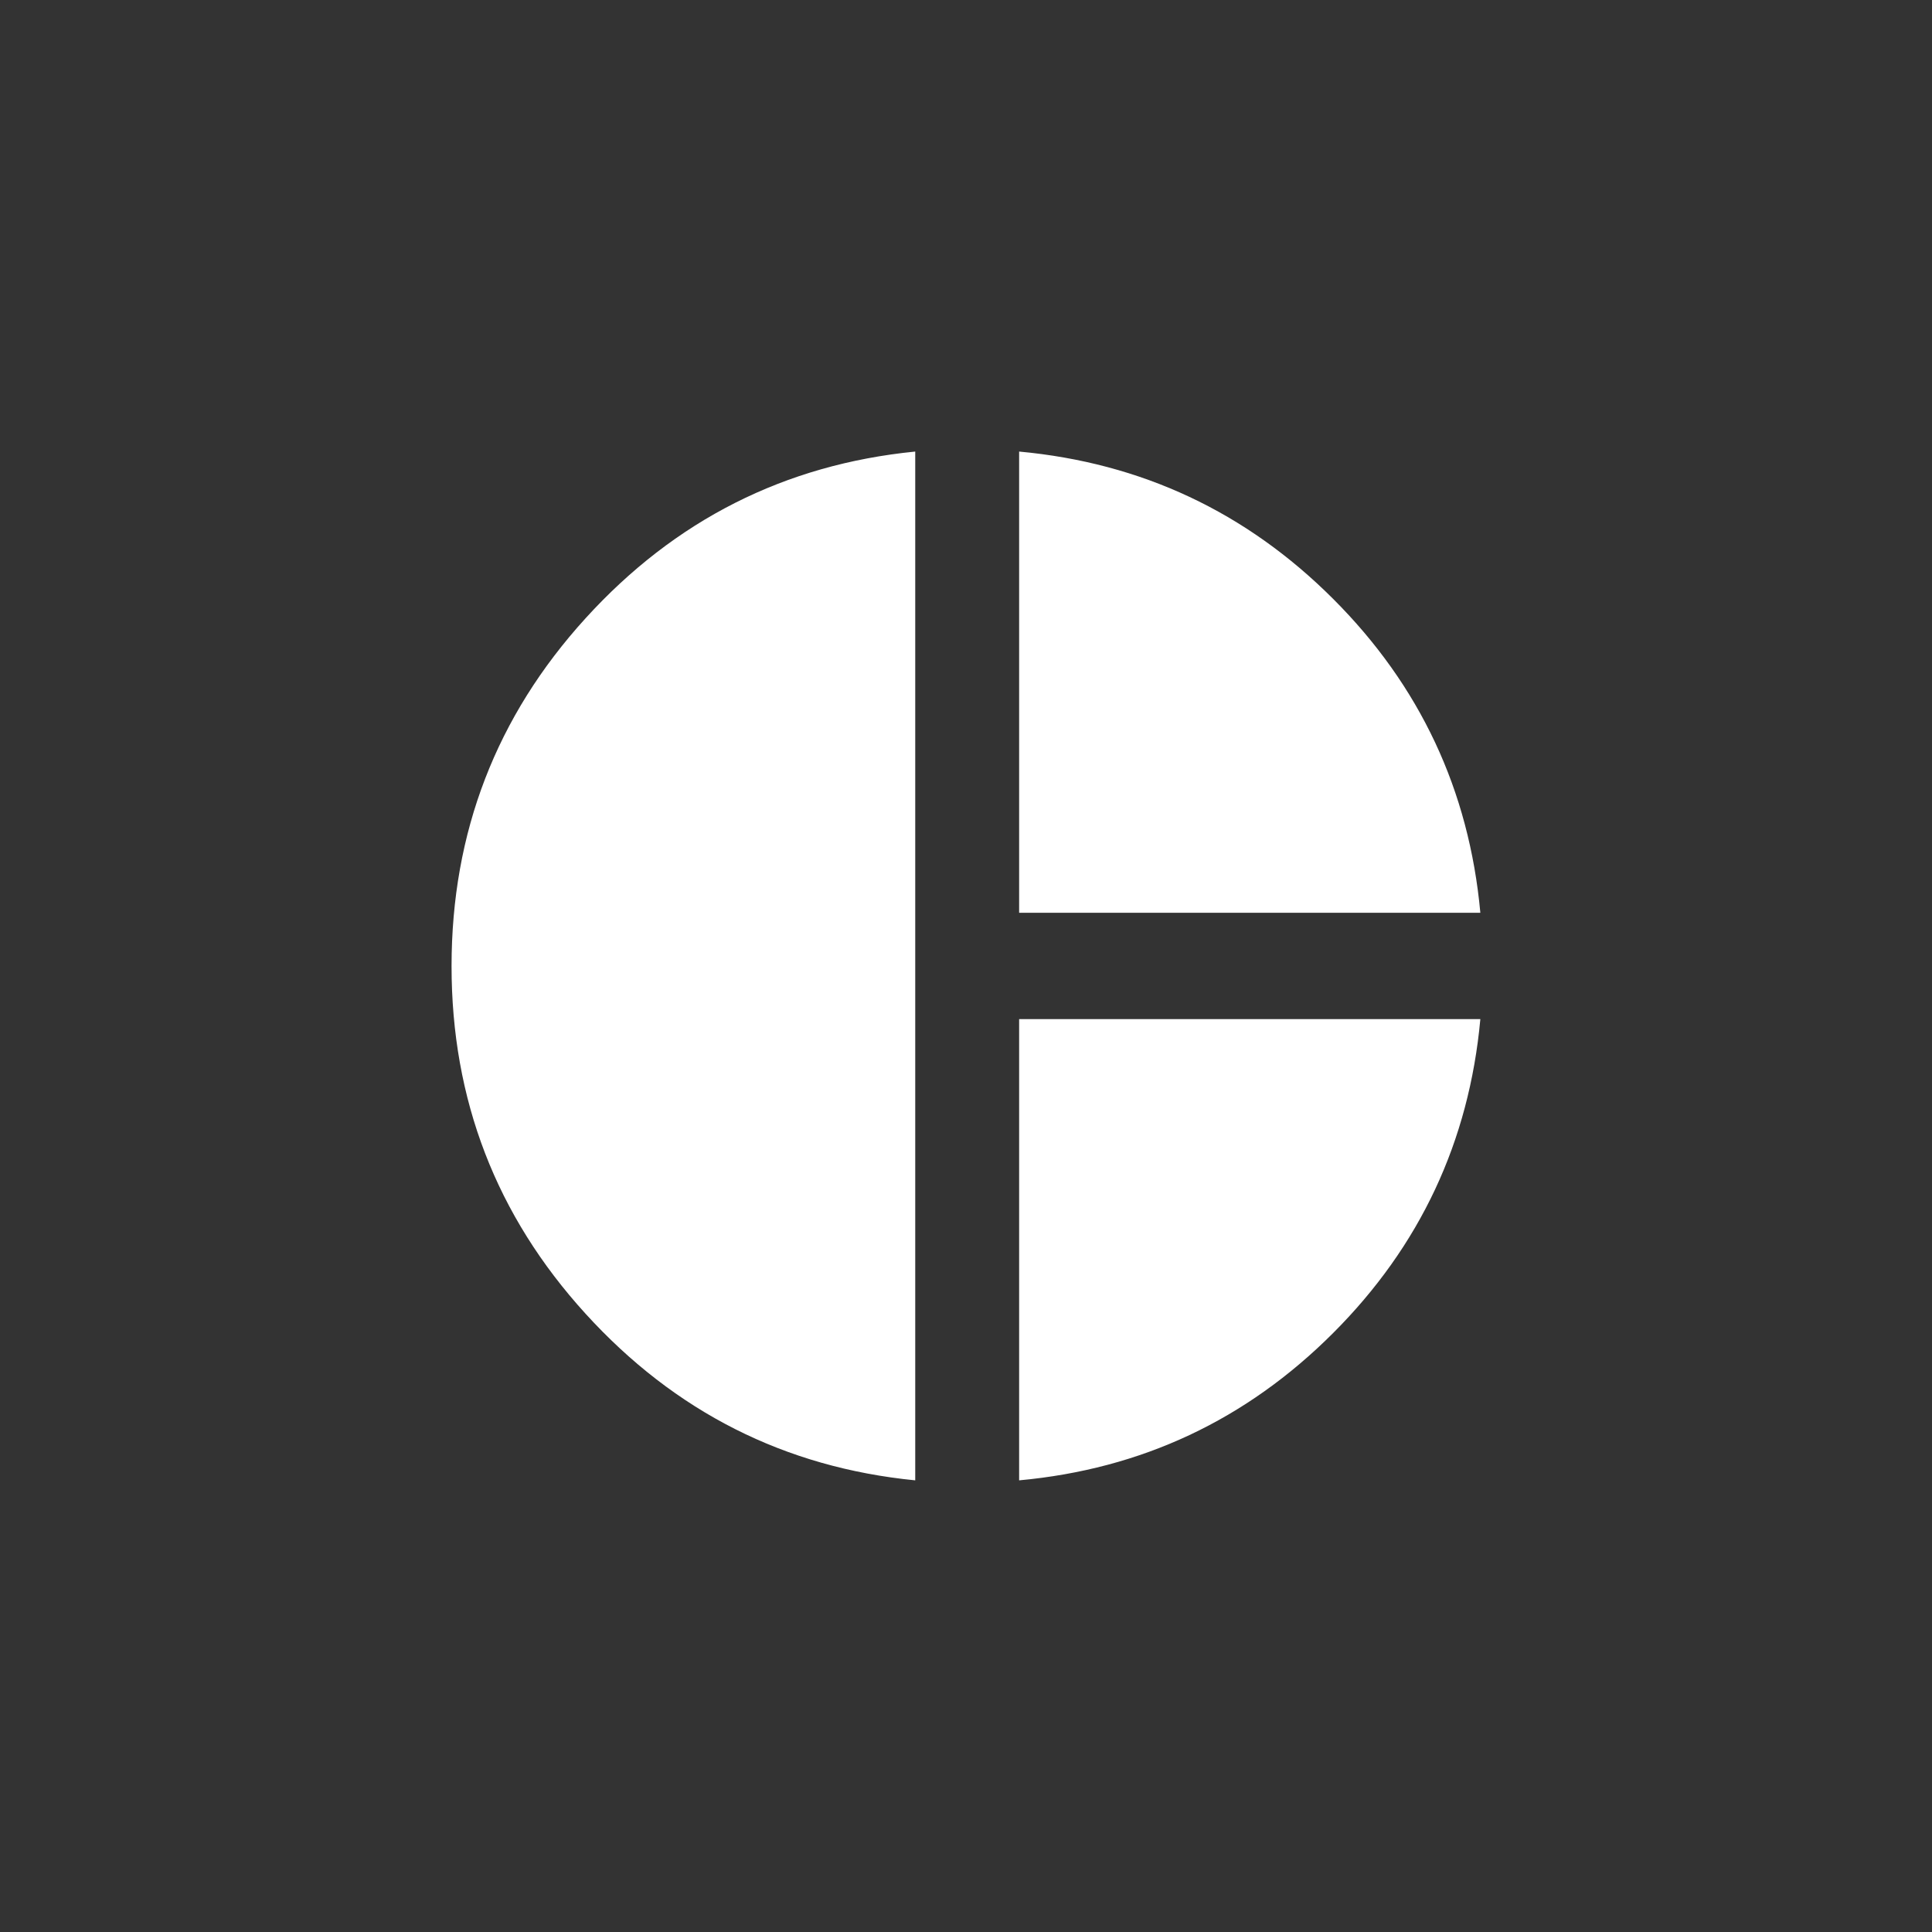 <!-- Generated by IcoMoon.io -->
<svg version="1.1" xmlns="http://www.w3.org/2000/svg" width="40" height="40" viewBox="0 0 40 40">
<rect x="0" y="0" width="40" height="40" fill="#333333" stroke="none"/>
<title>mt-pie_chart</title>
<path fill="#fff" d="M21.1 21.1h9.549q-0.349 3.8-3.049 6.5t-6.5 3.049v-9.549zM21.1 9.349q3.8 0.351 6.5 3.049t3.049 6.5h-9.549v-9.551zM18.949 9.349v21.3q-4.049-0.4-6.825-3.449t-2.775-7.2 2.775-7.2 6.825-3.451z"></path>
</svg>
